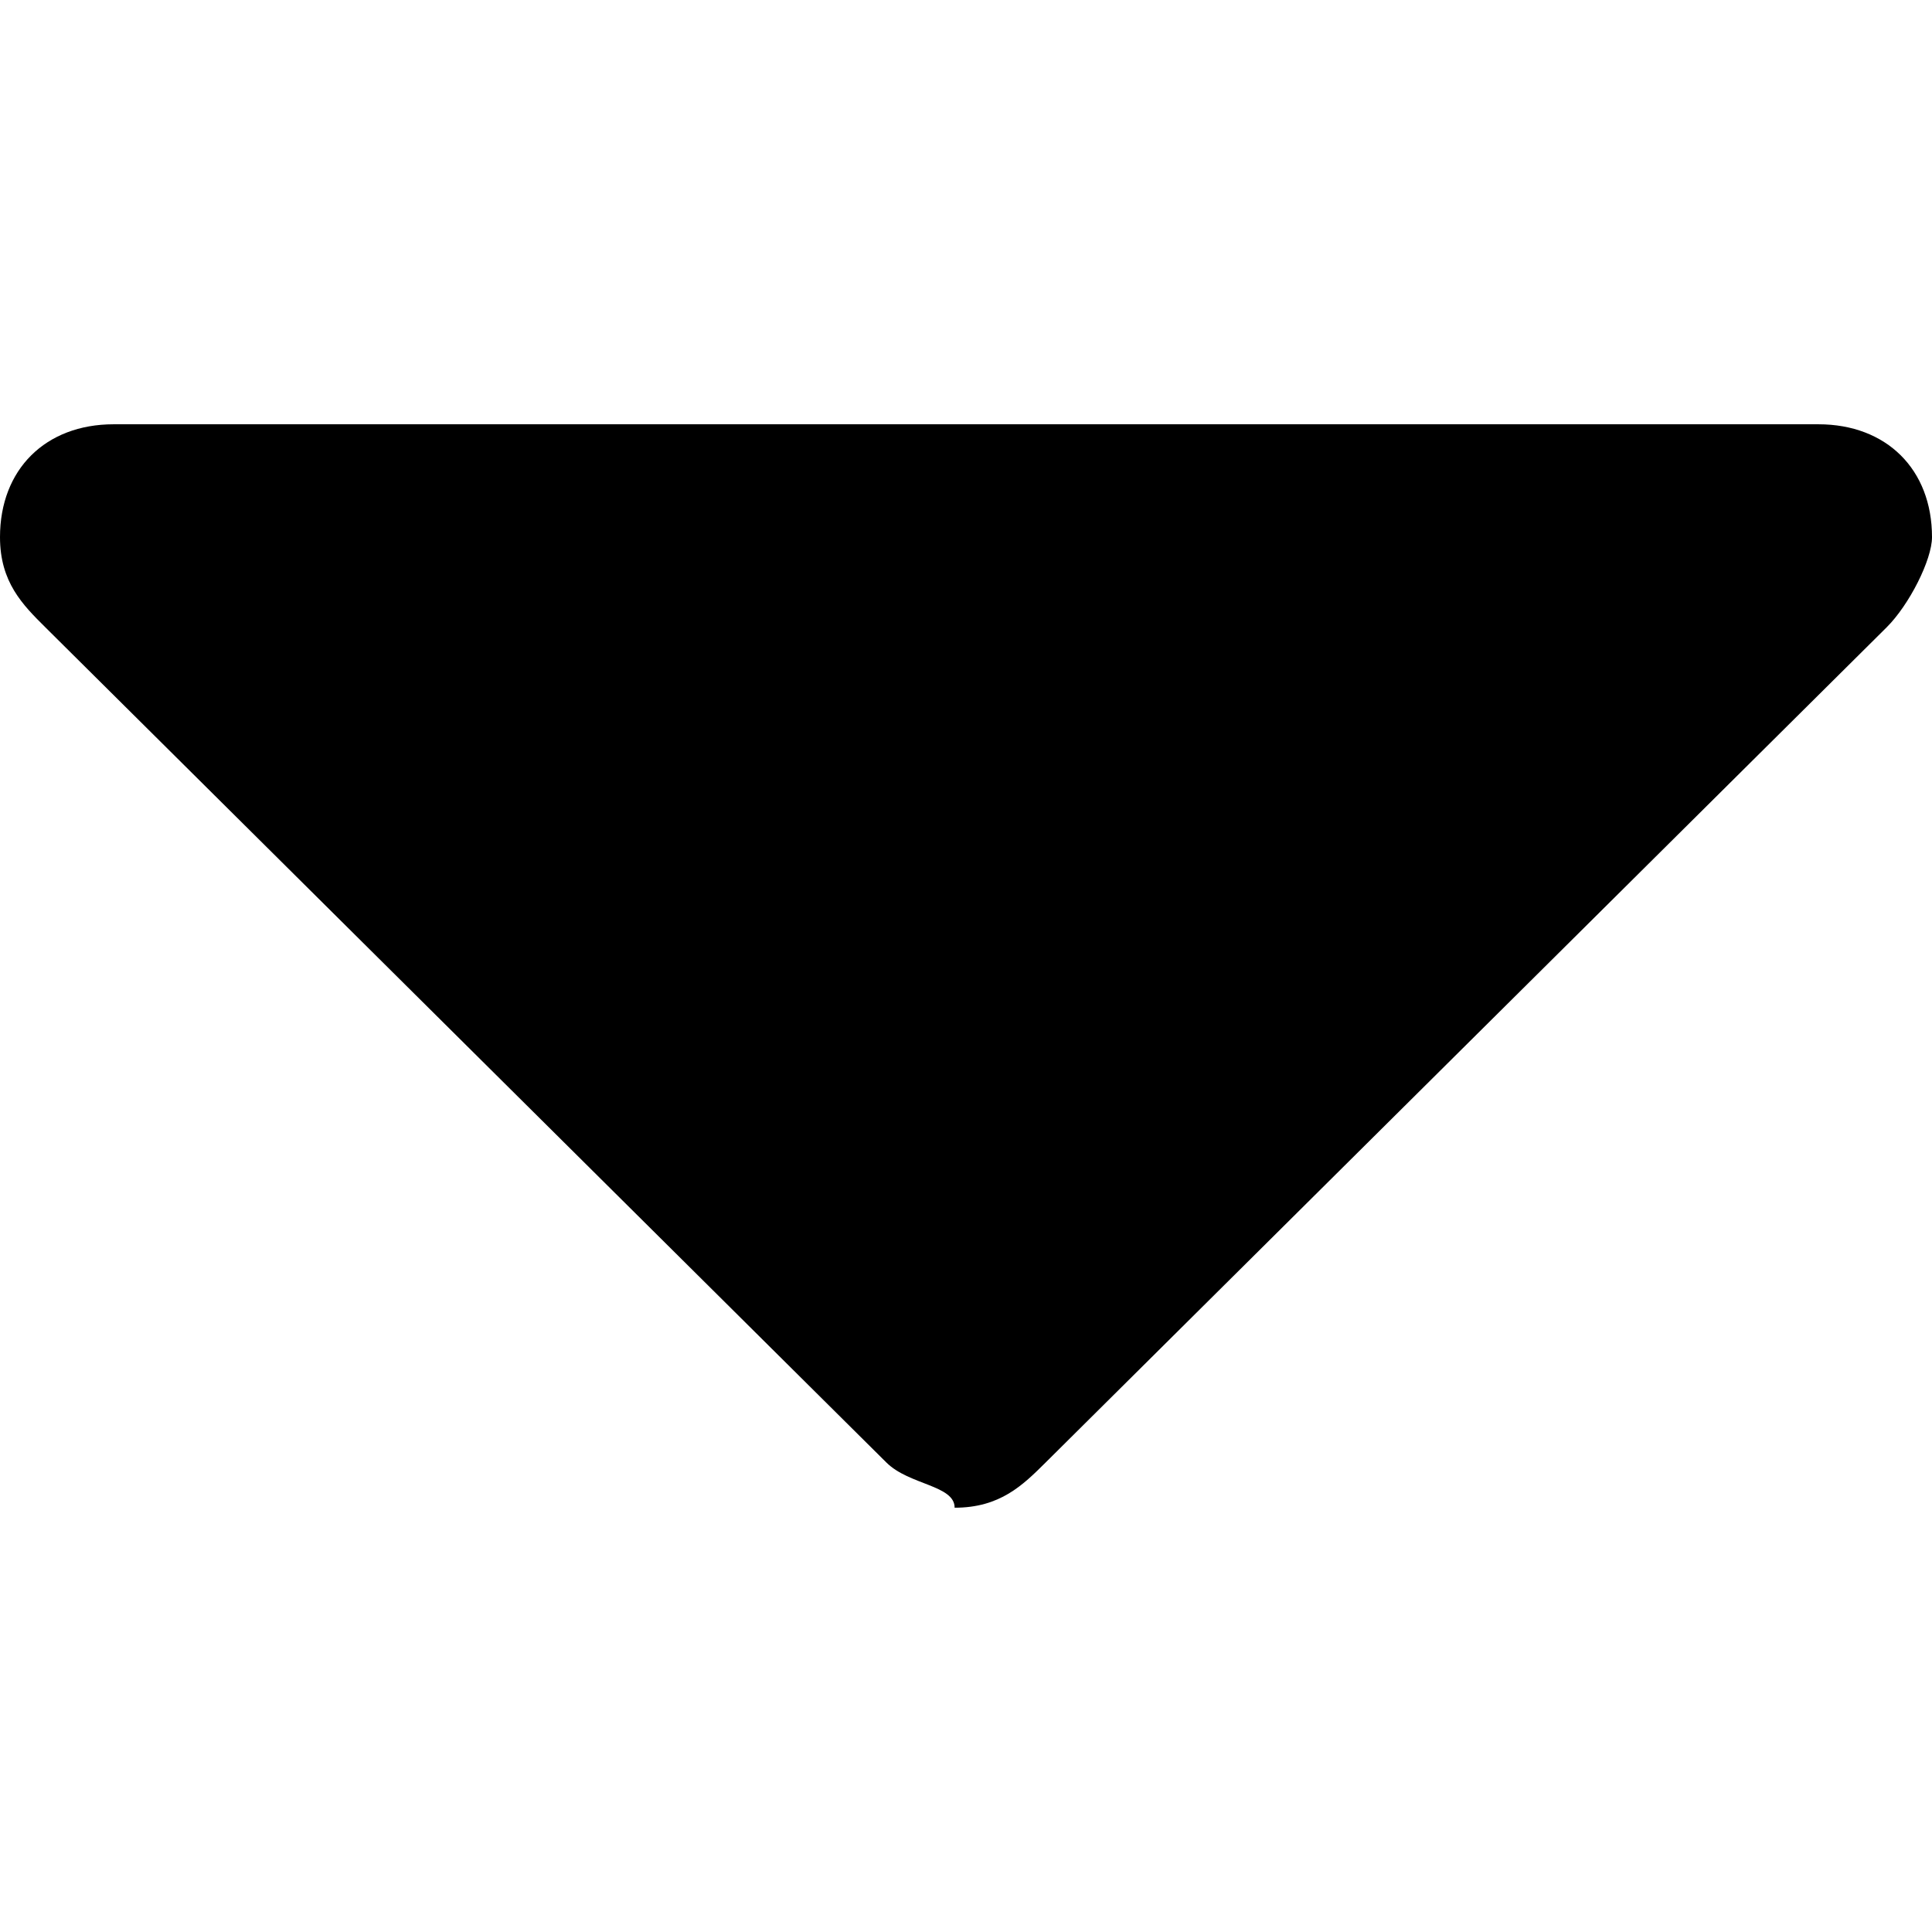 <!-- Generated by IcoMoon.io -->
<svg version="1.1" xmlns="http://www.w3.org/2000/svg" width="1024" height="1024" viewBox="0 0 1024 1024">
<title></title>
<g id="icomoon-ignore">
</g>
<path d="M469.835 775.195l-445.741-442.646c-12.047-11.963-24.094-23.927-24.094-47.854 0-35.89 24.094-59.817 60.235-59.817h903.529c36.141 0 60.236 23.927 60.236 59.817 0 11.963-12.046 35.89-24.093 47.854l-445.743 442.646c-12.047 11.963-24.093 23.927-48.187 23.927 0-11.963-24.094-11.963-36.141-23.927z"></path>
</svg>
